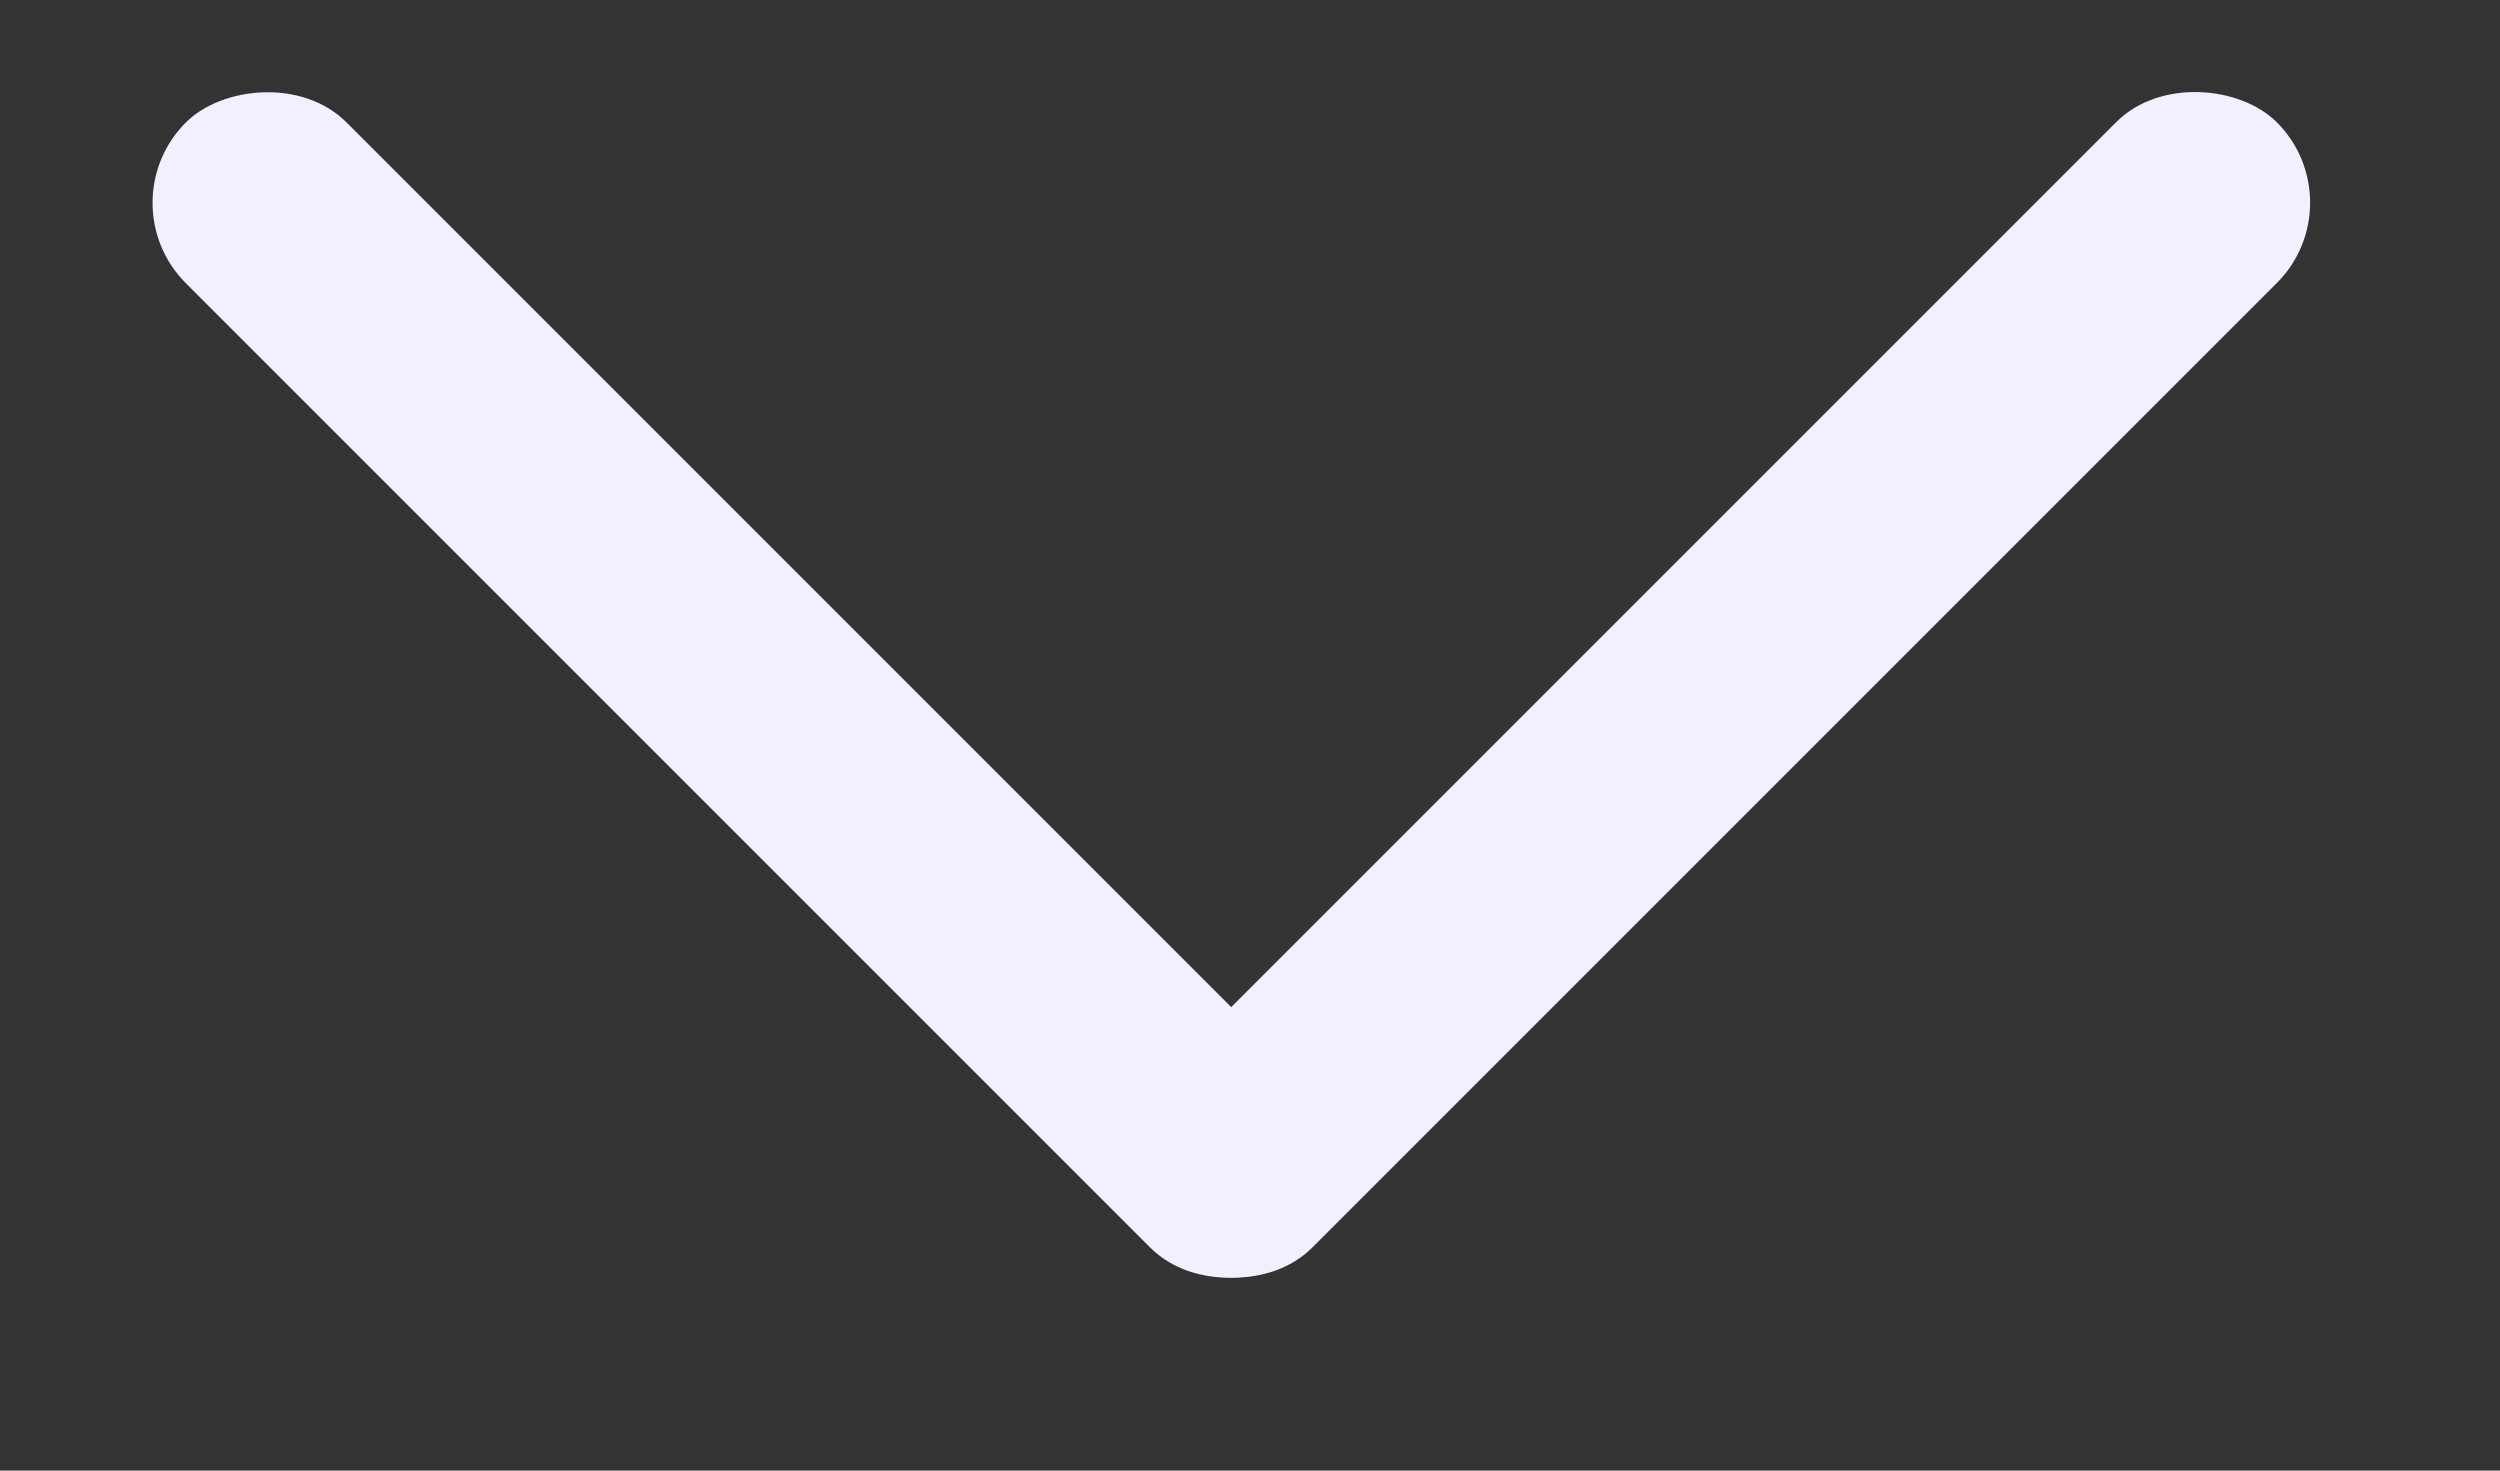 <svg width="17" height="10" viewBox="0 0 17 10" fill="none" xmlns="http://www.w3.org/2000/svg">
<rect x="0" y="0" width="17" height="10" fill="#333333" stroke="none"/>
<rect x="16.029" y="1.378" width="10.82" height="1.546" rx="0.773" transform="rotate(135 16.029 1.378)" fill="#F3EFFF"/>
<rect width="10.82" height="1.546" rx="0.773" transform="matrix(-0.707 -0.707 -0.707 0.707 9.46 7.936)" fill="#F3EFFF"/>
</svg>
